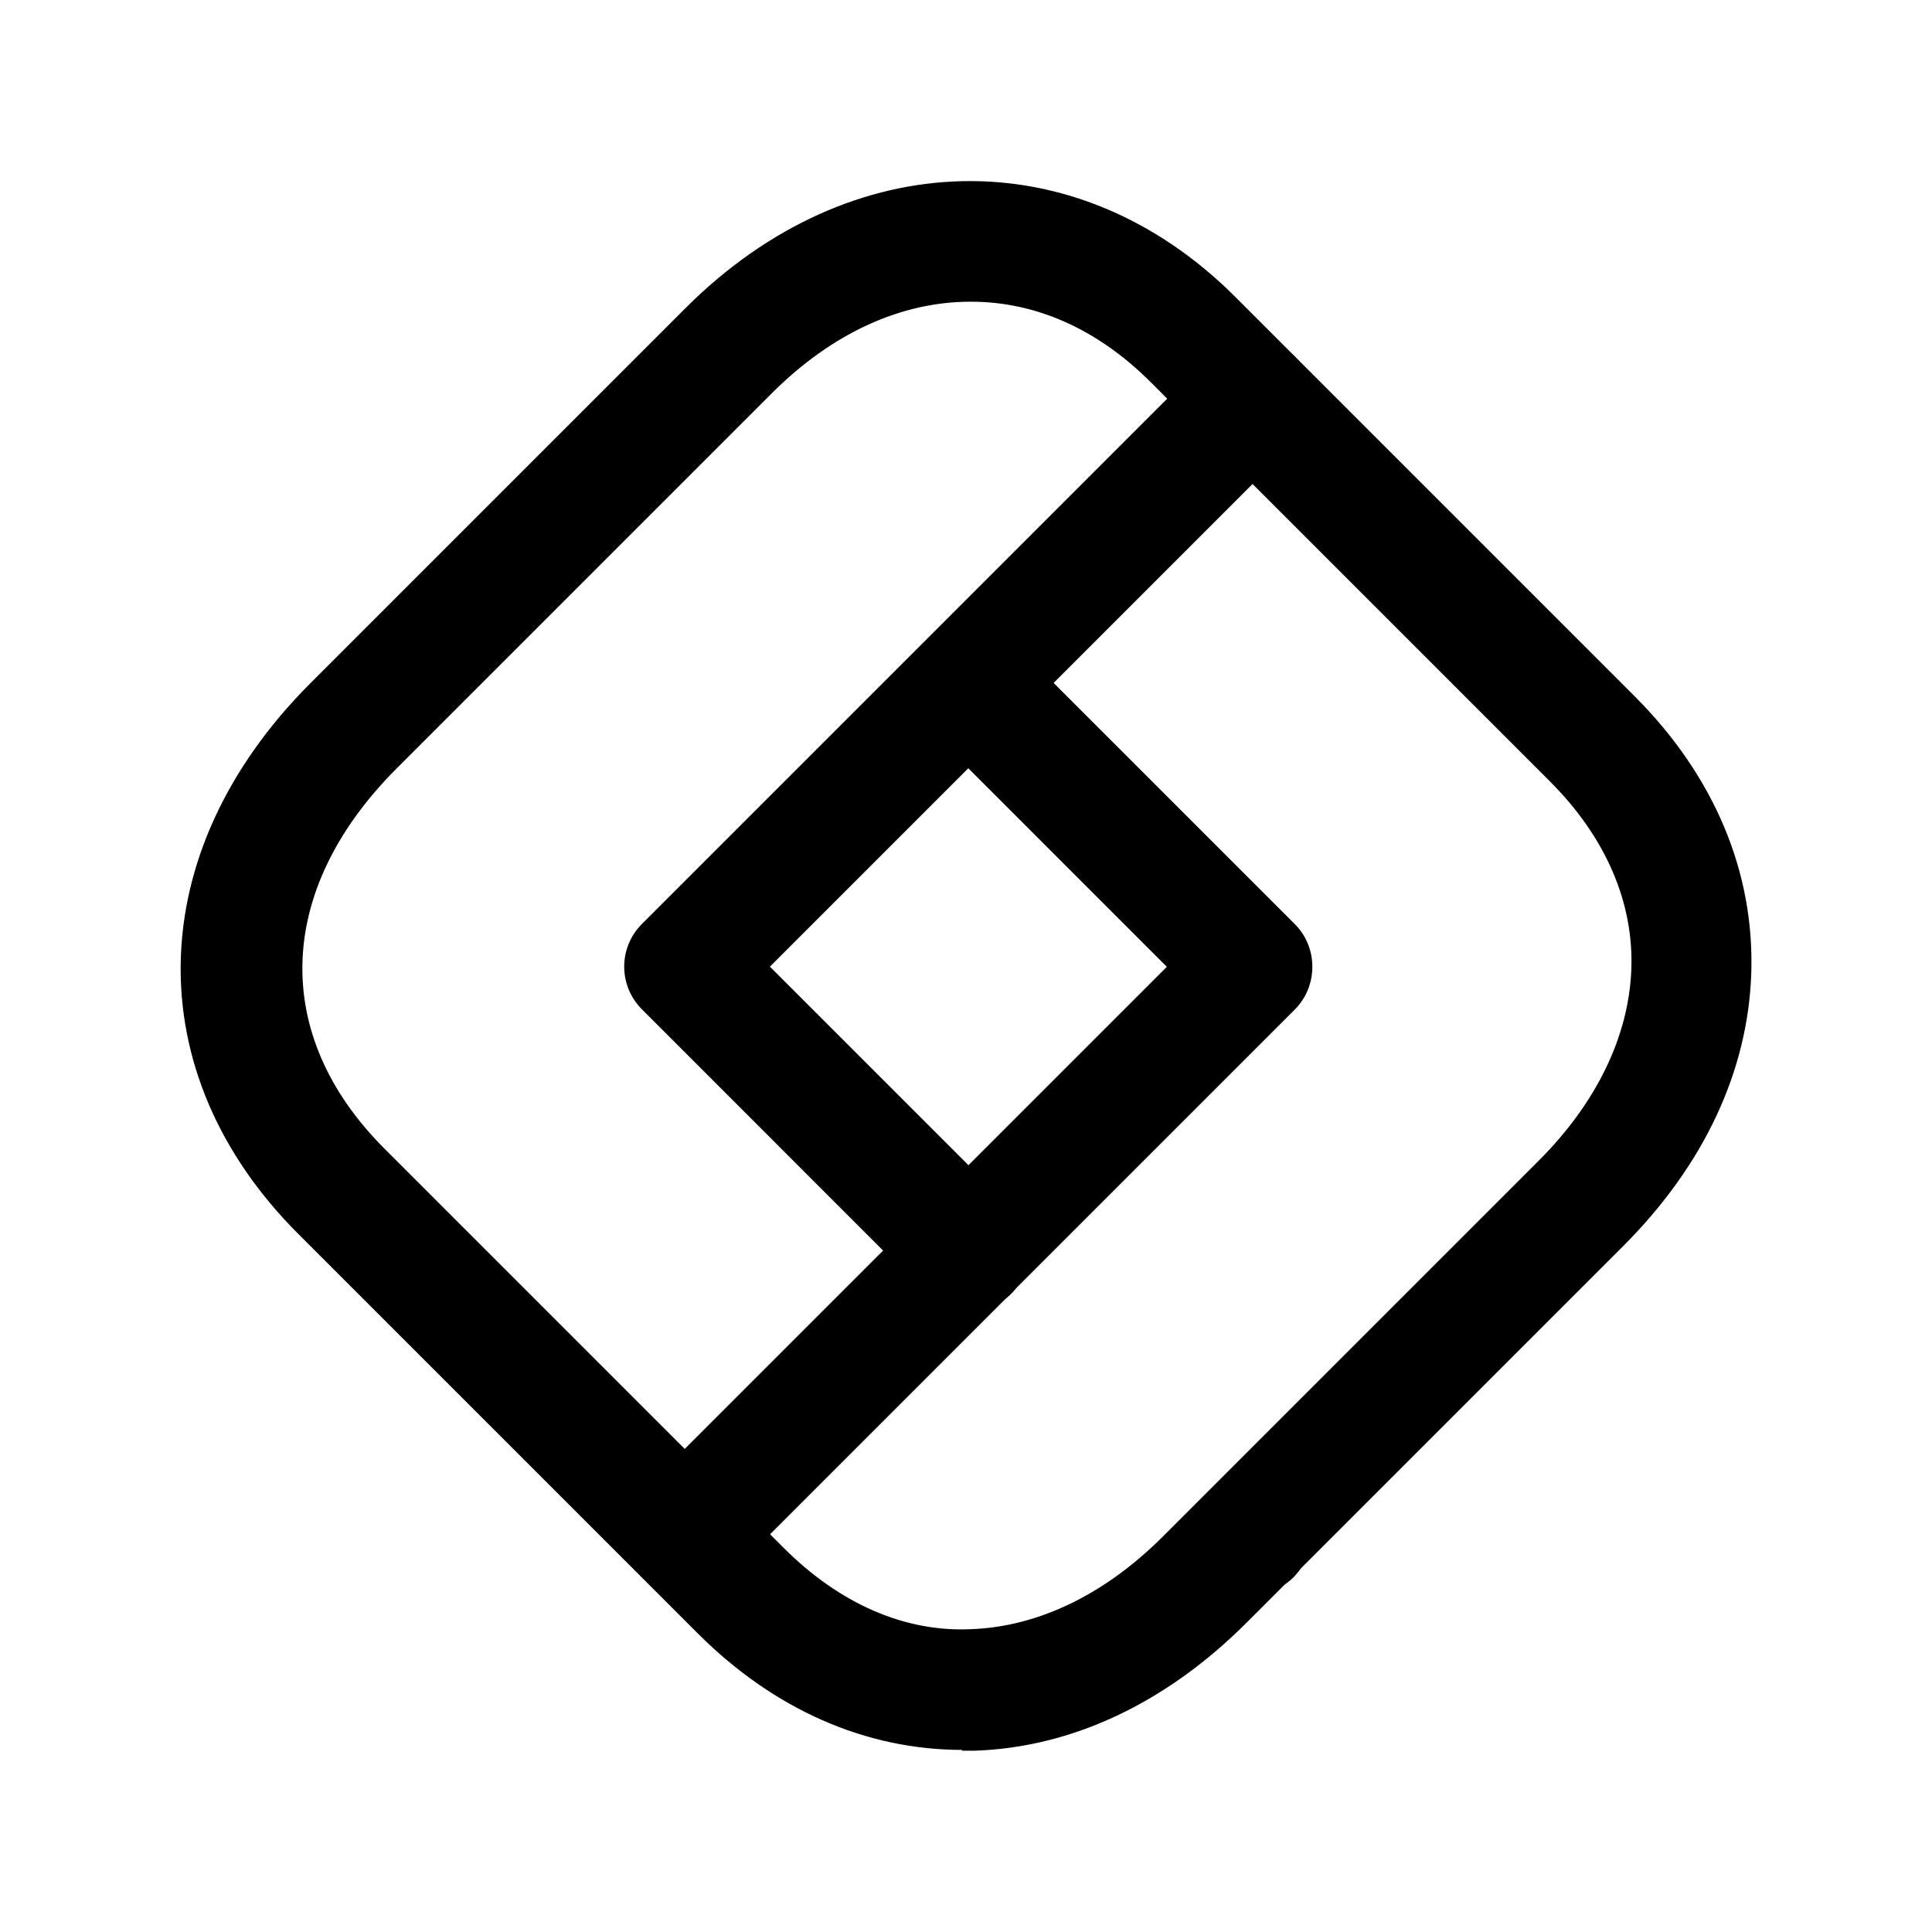 <svg width="24" height="24" viewBox="0 0 24 24" fill="none" xmlns="http://www.w3.org/2000/svg">
<path d="M11.955 21.738C10.755 21.738 9.615 21.238 8.665 20.288L3.705 15.328C1.705 13.328 1.765 10.588 3.845 8.498L8.515 3.828C10.565 1.778 13.375 1.718 15.345 3.688L20.305 8.648C21.294 9.638 21.795 10.828 21.755 12.088C21.715 13.308 21.165 14.478 20.165 15.478L16.165 19.478C16.165 19.478 16.105 19.558 16.064 19.598C16.035 19.628 15.995 19.658 15.955 19.688L15.485 20.158C14.485 21.158 13.315 21.708 12.105 21.748C12.055 21.748 12.005 21.748 11.945 21.748L11.955 21.738ZM12.055 3.748C11.204 3.748 10.345 4.128 9.585 4.888L4.915 9.558C3.425 11.058 3.365 12.858 4.775 14.268L9.735 19.228C10.425 19.918 11.235 20.278 12.065 20.238C12.895 20.208 13.725 19.808 14.445 19.088L19.115 14.418C19.835 13.698 20.235 12.868 20.265 12.038C20.295 11.208 19.945 10.398 19.255 9.708L14.295 4.748C13.625 4.078 12.854 3.748 12.065 3.748H12.055Z" fill="black"/>
<path d="M12.034 16.288C11.844 16.288 11.654 16.218 11.504 16.069L7.974 12.538C7.834 12.398 7.754 12.209 7.754 12.008C7.754 11.809 7.834 11.618 7.974 11.478L15.024 4.428C15.314 4.138 15.794 4.138 16.084 4.428C16.374 4.718 16.374 5.198 16.084 5.488L9.564 12.008L12.564 15.008C12.854 15.299 12.854 15.778 12.564 16.069C12.414 16.218 12.224 16.288 12.034 16.288Z" fill="black"/>
<path d="M8.505 19.81C8.315 19.81 8.125 19.74 7.975 19.59C7.685 19.3 7.685 18.82 7.975 18.53L14.495 12.01L11.505 9.02C11.215 8.73 11.215 8.25 11.505 7.96C11.795 7.67 12.275 7.67 12.565 7.96L16.085 11.48C16.375 11.77 16.375 12.25 16.085 12.54L9.035 19.59C8.885 19.74 8.695 19.81 8.505 19.81Z" fill="black"/>
</svg>